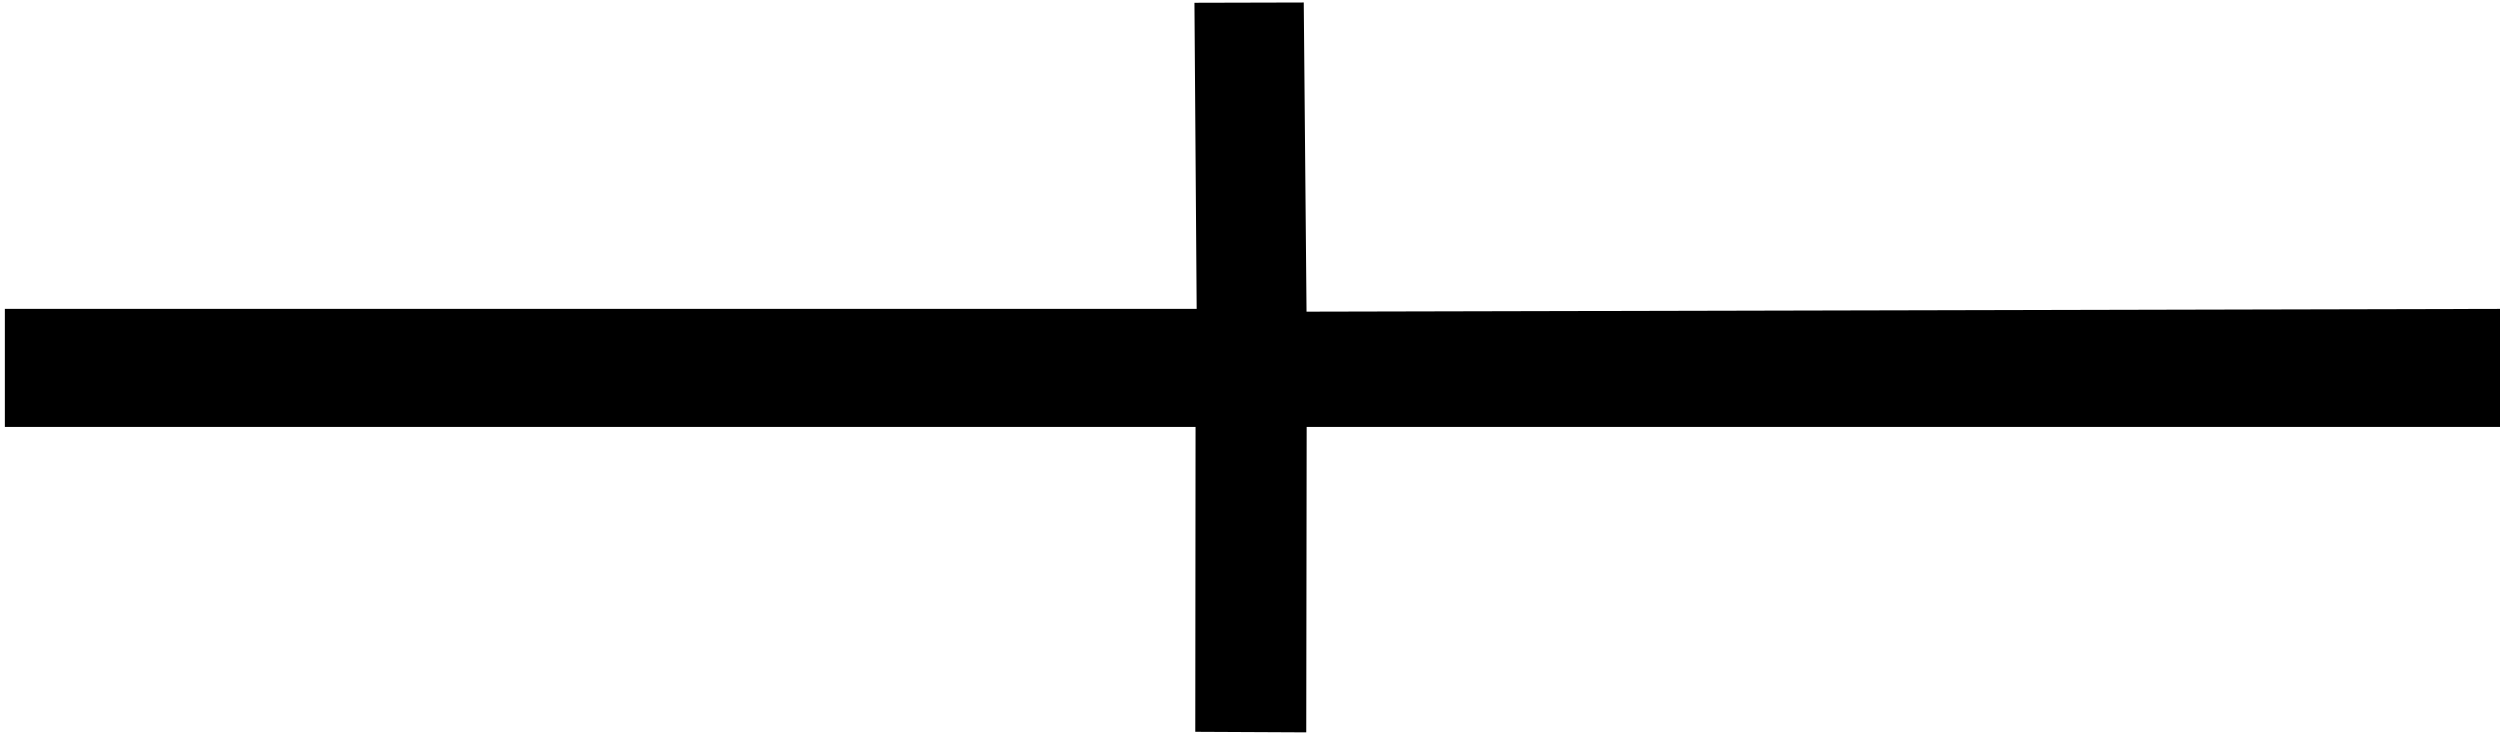 <?xml version="1.0" encoding="UTF-8" standalone="no"?>
<svg
   width="18"
   height="5.3"
   version="1.1"
   id="svg3571"
   sodipodi:docname="US9Z42XT.svg"
   inkscape:version="1.2.1 (9c6d41e410, 2022-07-14)"
   xmlns:inkscape="http://www.inkscape.org/namespaces/inkscape"
   xmlns:sodipodi="http://sodipodi.sourceforge.net/DTD/sodipodi-0.dtd"
   xmlns="http://www.w3.org/2000/svg"
   xmlns:svg="http://www.w3.org/2000/svg">
  <defs
     id="defs3575" />
  <sodipodi:namedview
     id="namedview3573"
     pagecolor="#ffffff"
     bordercolor="#000000"
     borderopacity="0.25"
     inkscape:showpageshadow="2"
     inkscape:pageopacity="0.0"
     inkscape:pagecheckerboard="0"
     inkscape:deskcolor="#d1d1d1"
     showgrid="false"
     showguides="true"
     inkscape:zoom="57.018348"
     inkscape:cx="10.180933"
     inkscape:cy="3.3673371"
     inkscape:window-width="1920"
     inkscape:window-height="1137"
     inkscape:window-x="-8"
     inkscape:window-y="-8"
     inkscape:window-maximized="1"
     inkscape:current-layer="svg3571" />
  <path
     style="fill:#000000;stroke:none;stroke-width:0.929"
     d="m 8.6,0.02 0.016,2.204 H 0.035 v 0.85 H 8.608 l -0.002,2.195 0.799,0.004 0.003,-2.199 h 8.611 v -0.85 l -8.612,0.02 -0.02,-2.226 z"
     id="path3569"
     sodipodi:nodetypes="ccccccccccccc" />
</svg>
